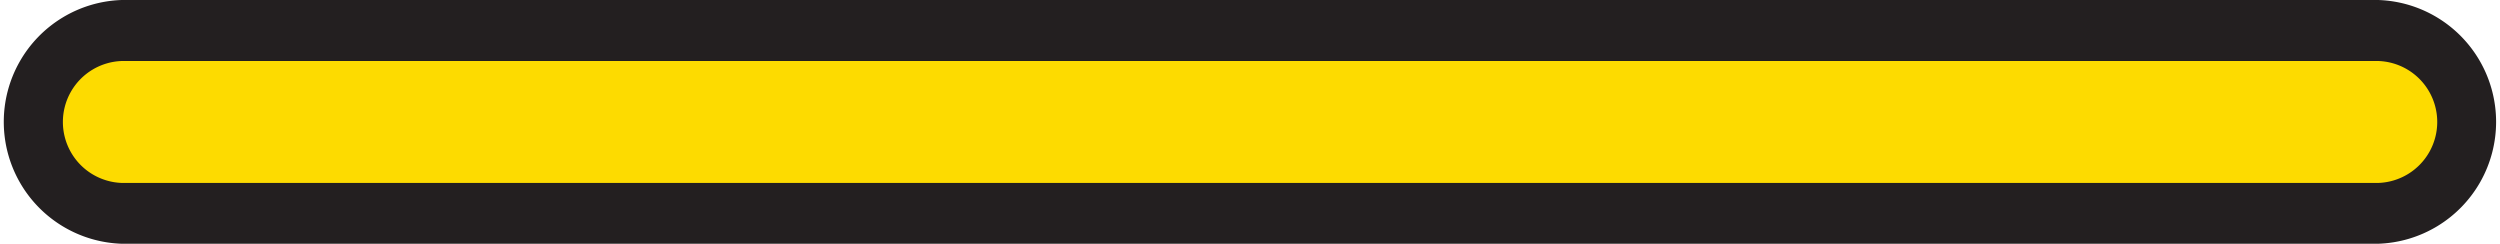 <svg xmlns="http://www.w3.org/2000/svg" viewBox="0 0 400 39.02"><defs><style>.cls-1{fill:#fddb00;}.cls-2{fill:#231f20;}</style></defs><g id="lettus"><rect class="cls-1" x="4.88" y="4.88" width="390.24" height="29.27" rx="14.63"/><path class="cls-2" d="M380.49,39h-361a19.51,19.51,0,0,1,0-39h361a19.51,19.51,0,0,1,0,39ZM19.51,9.76a9.76,9.76,0,0,0,0,19.51h361a9.76,9.76,0,0,0,0-19.51Z"/></g></svg>